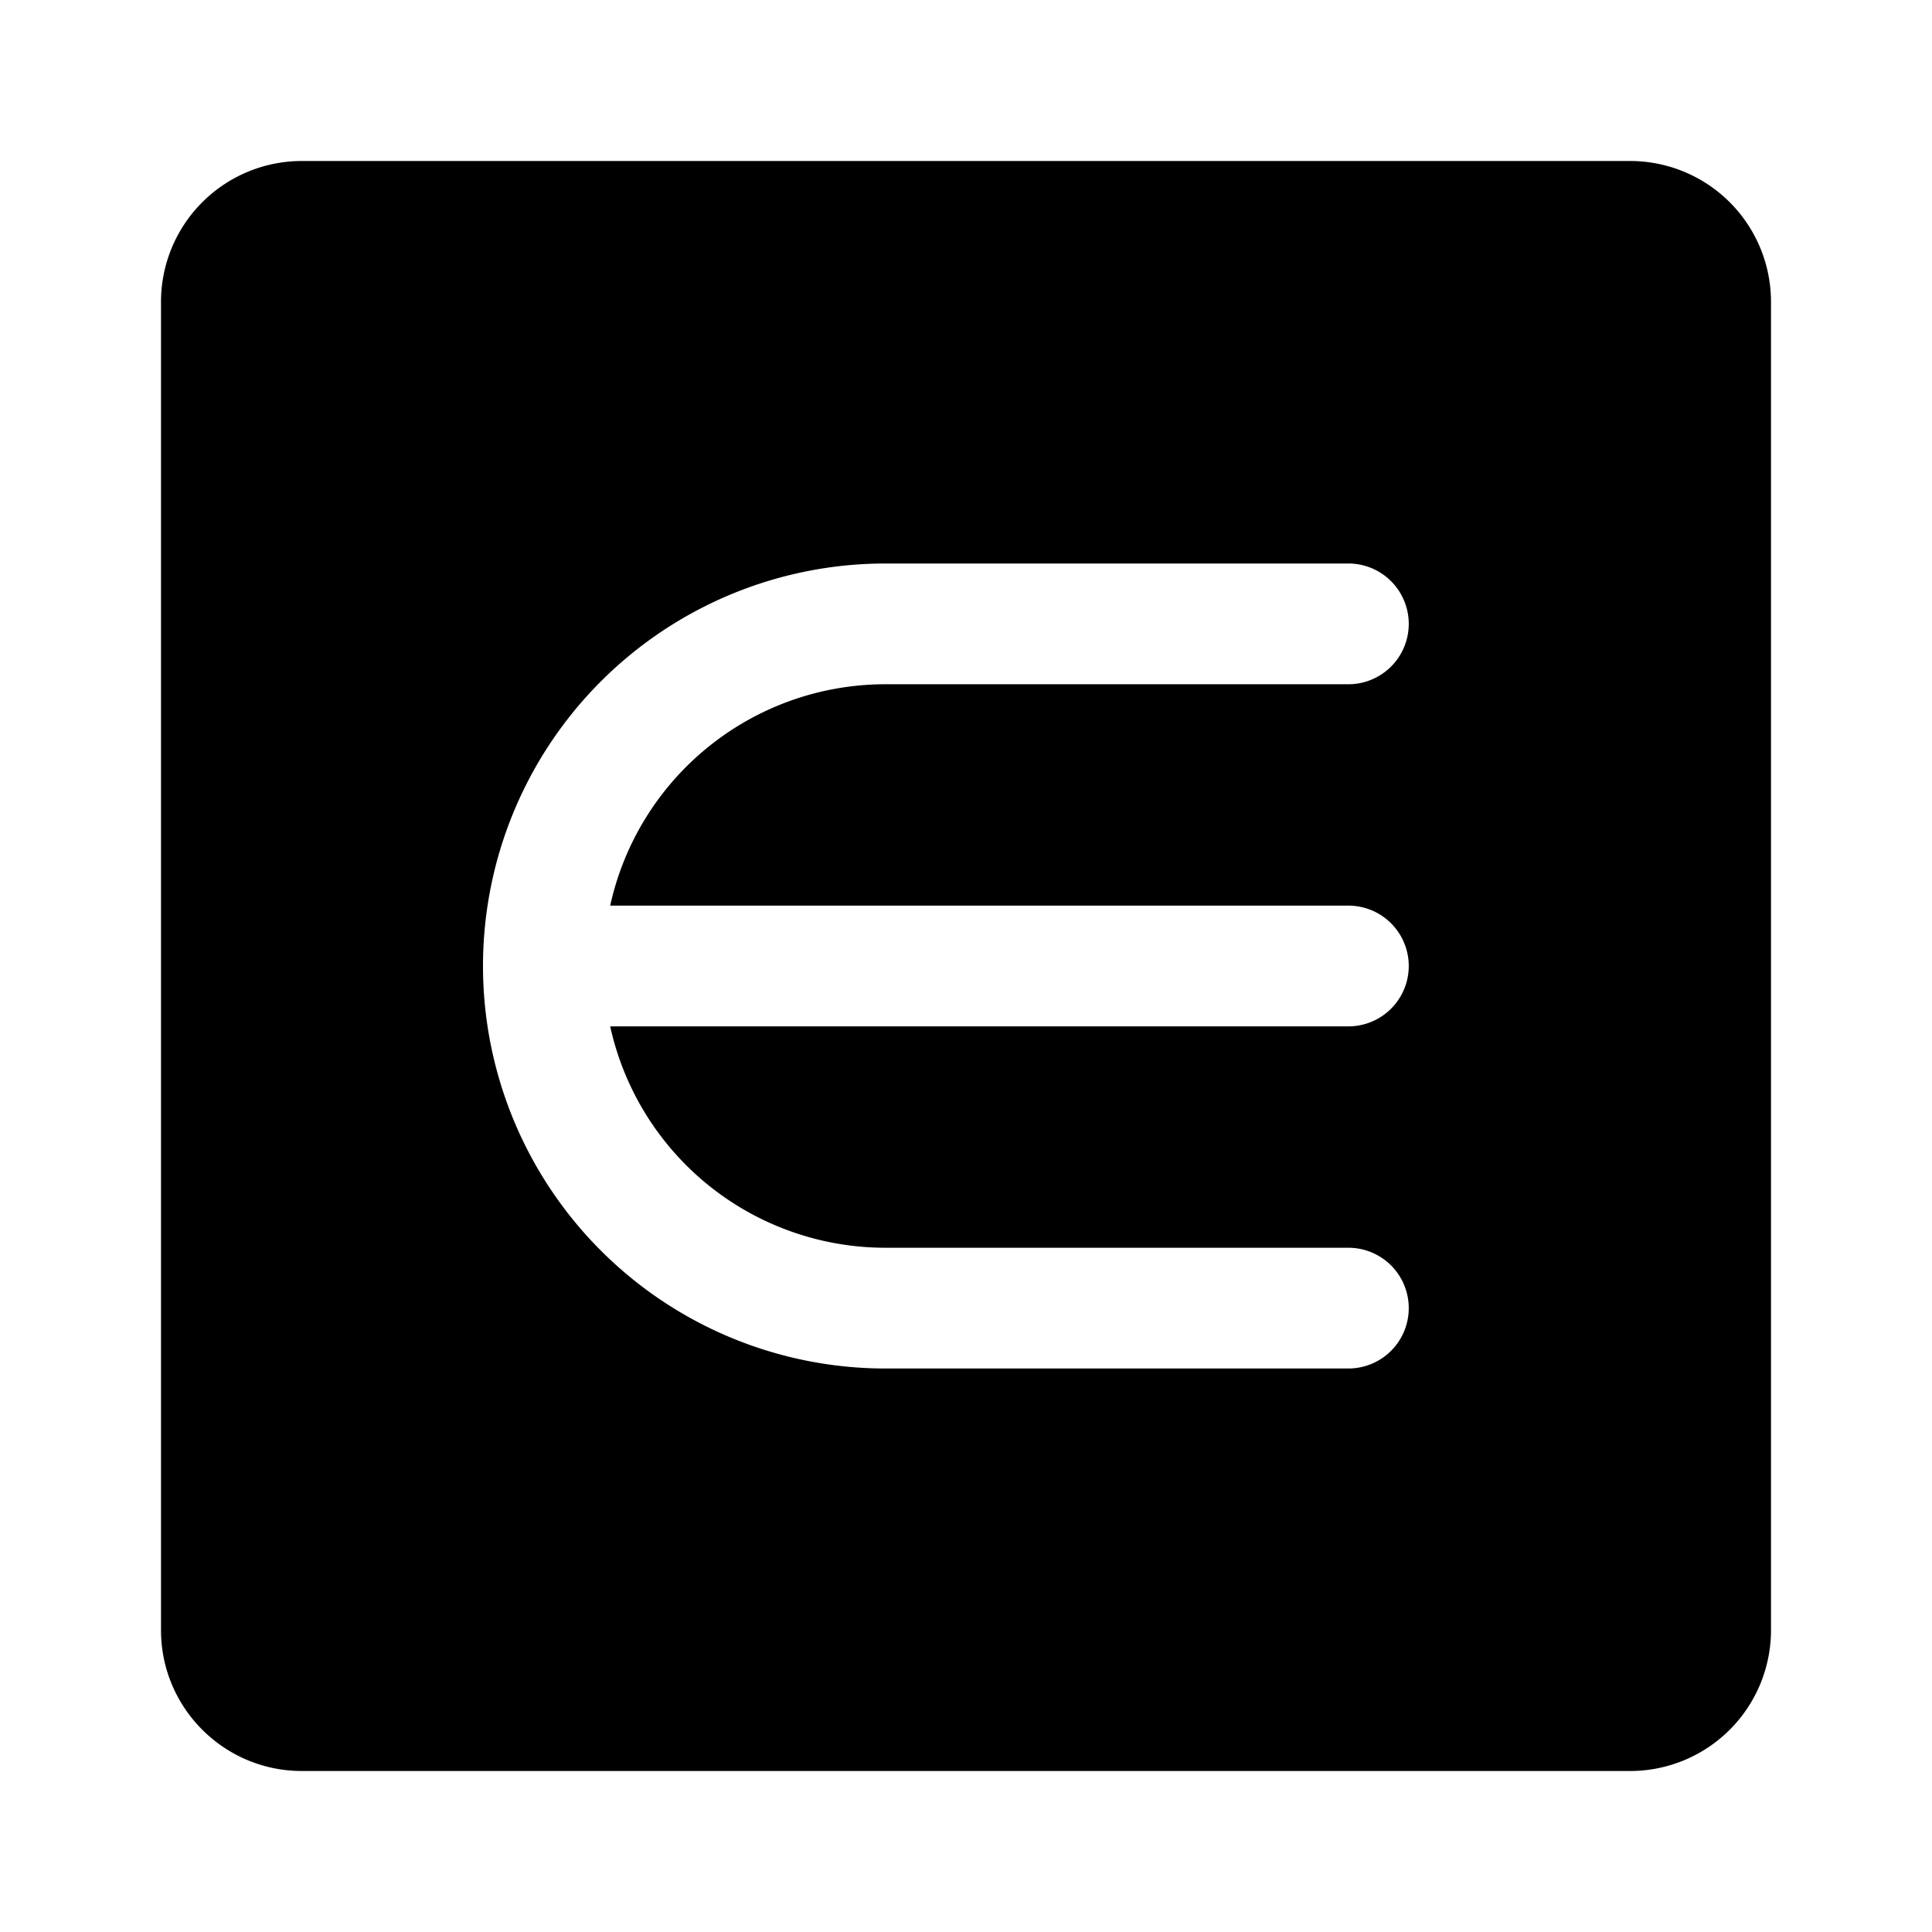 <svg xmlns="http://www.w3.org/2000/svg" width="24" height="24"><path fill-rule="evenodd" d="M3.75 2A1.75 1.75 0 002 3.75v16.5c0 .966.784 1.75 1.75 1.75h16.5A1.75 1.75 0 0022 20.25V3.75A1.75 1.75 0 0020.25 2H3.75zM17.5 7.75a.75.75 0 01-.75.75H11a3.501 3.501 0 00-3.42 2.75h9.17a.75.75 0 010 1.5H7.58A3.501 3.501 0 0011 15.5h5.75a.75.75 0 010 1.5H11a5 5 0 010-10h5.75a.75.75 0 01.75.75z"/></svg>